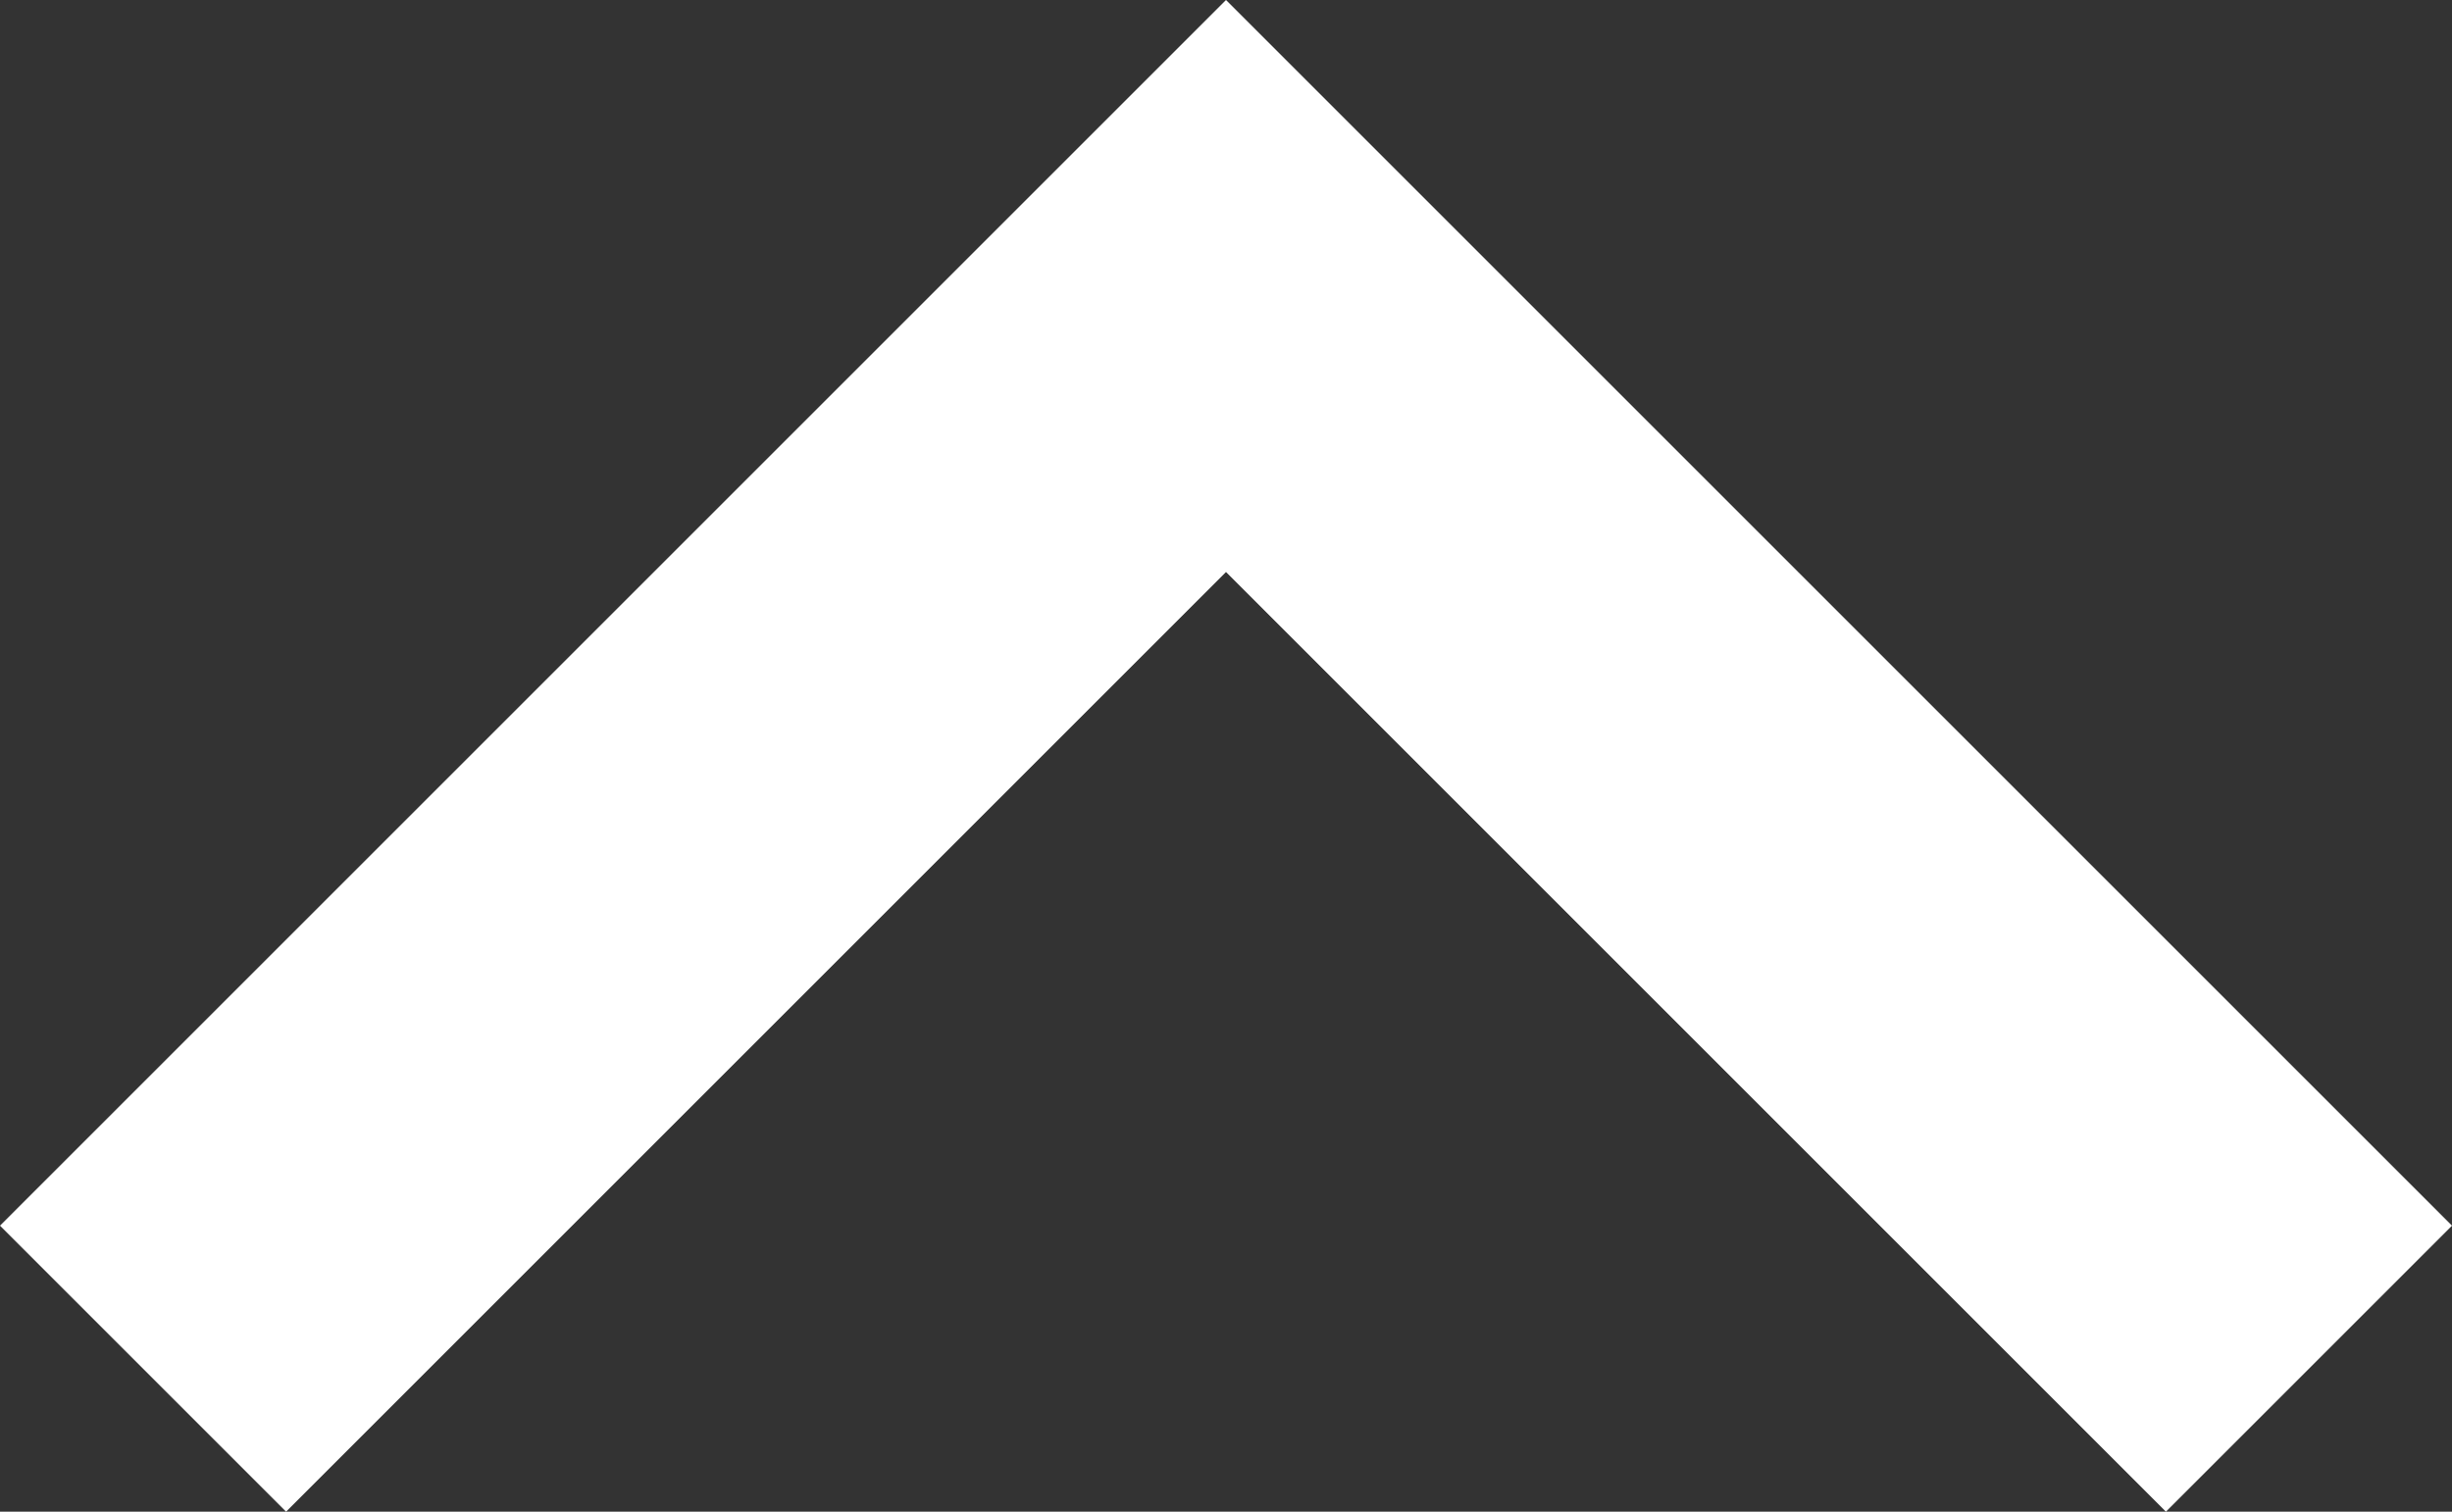 <?xml version="1.0" encoding="utf-8"?>
<!-- Generator: Adobe Illustrator 19.0.0, SVG Export Plug-In . SVG Version: 6.00 Build 0)  -->
<svg version="1.1" id="Calque_1" xmlns="http://www.w3.org/2000/svg" xmlns:xlink="http://www.w3.org/1999/xlink" x="0px" y="0px"
	 width="12px" height="7.4px" viewBox="6 8.6 12 7.4" style="enable-background:new 6 8.6 12 7.4;" xml:space="preserve">
<rect x="6" y="8.6" width="12" height="7.4" fill="#333333" stroke="none"/>
<style type="text/css">
	.st0{fill:#FFFFFF;}
</style>
<path class="st0" d="M7.4,16l4.6-4.6l4.6,4.6l1.4-1.4l-6-6l-6,6L7.4,16z"/>
</svg>
